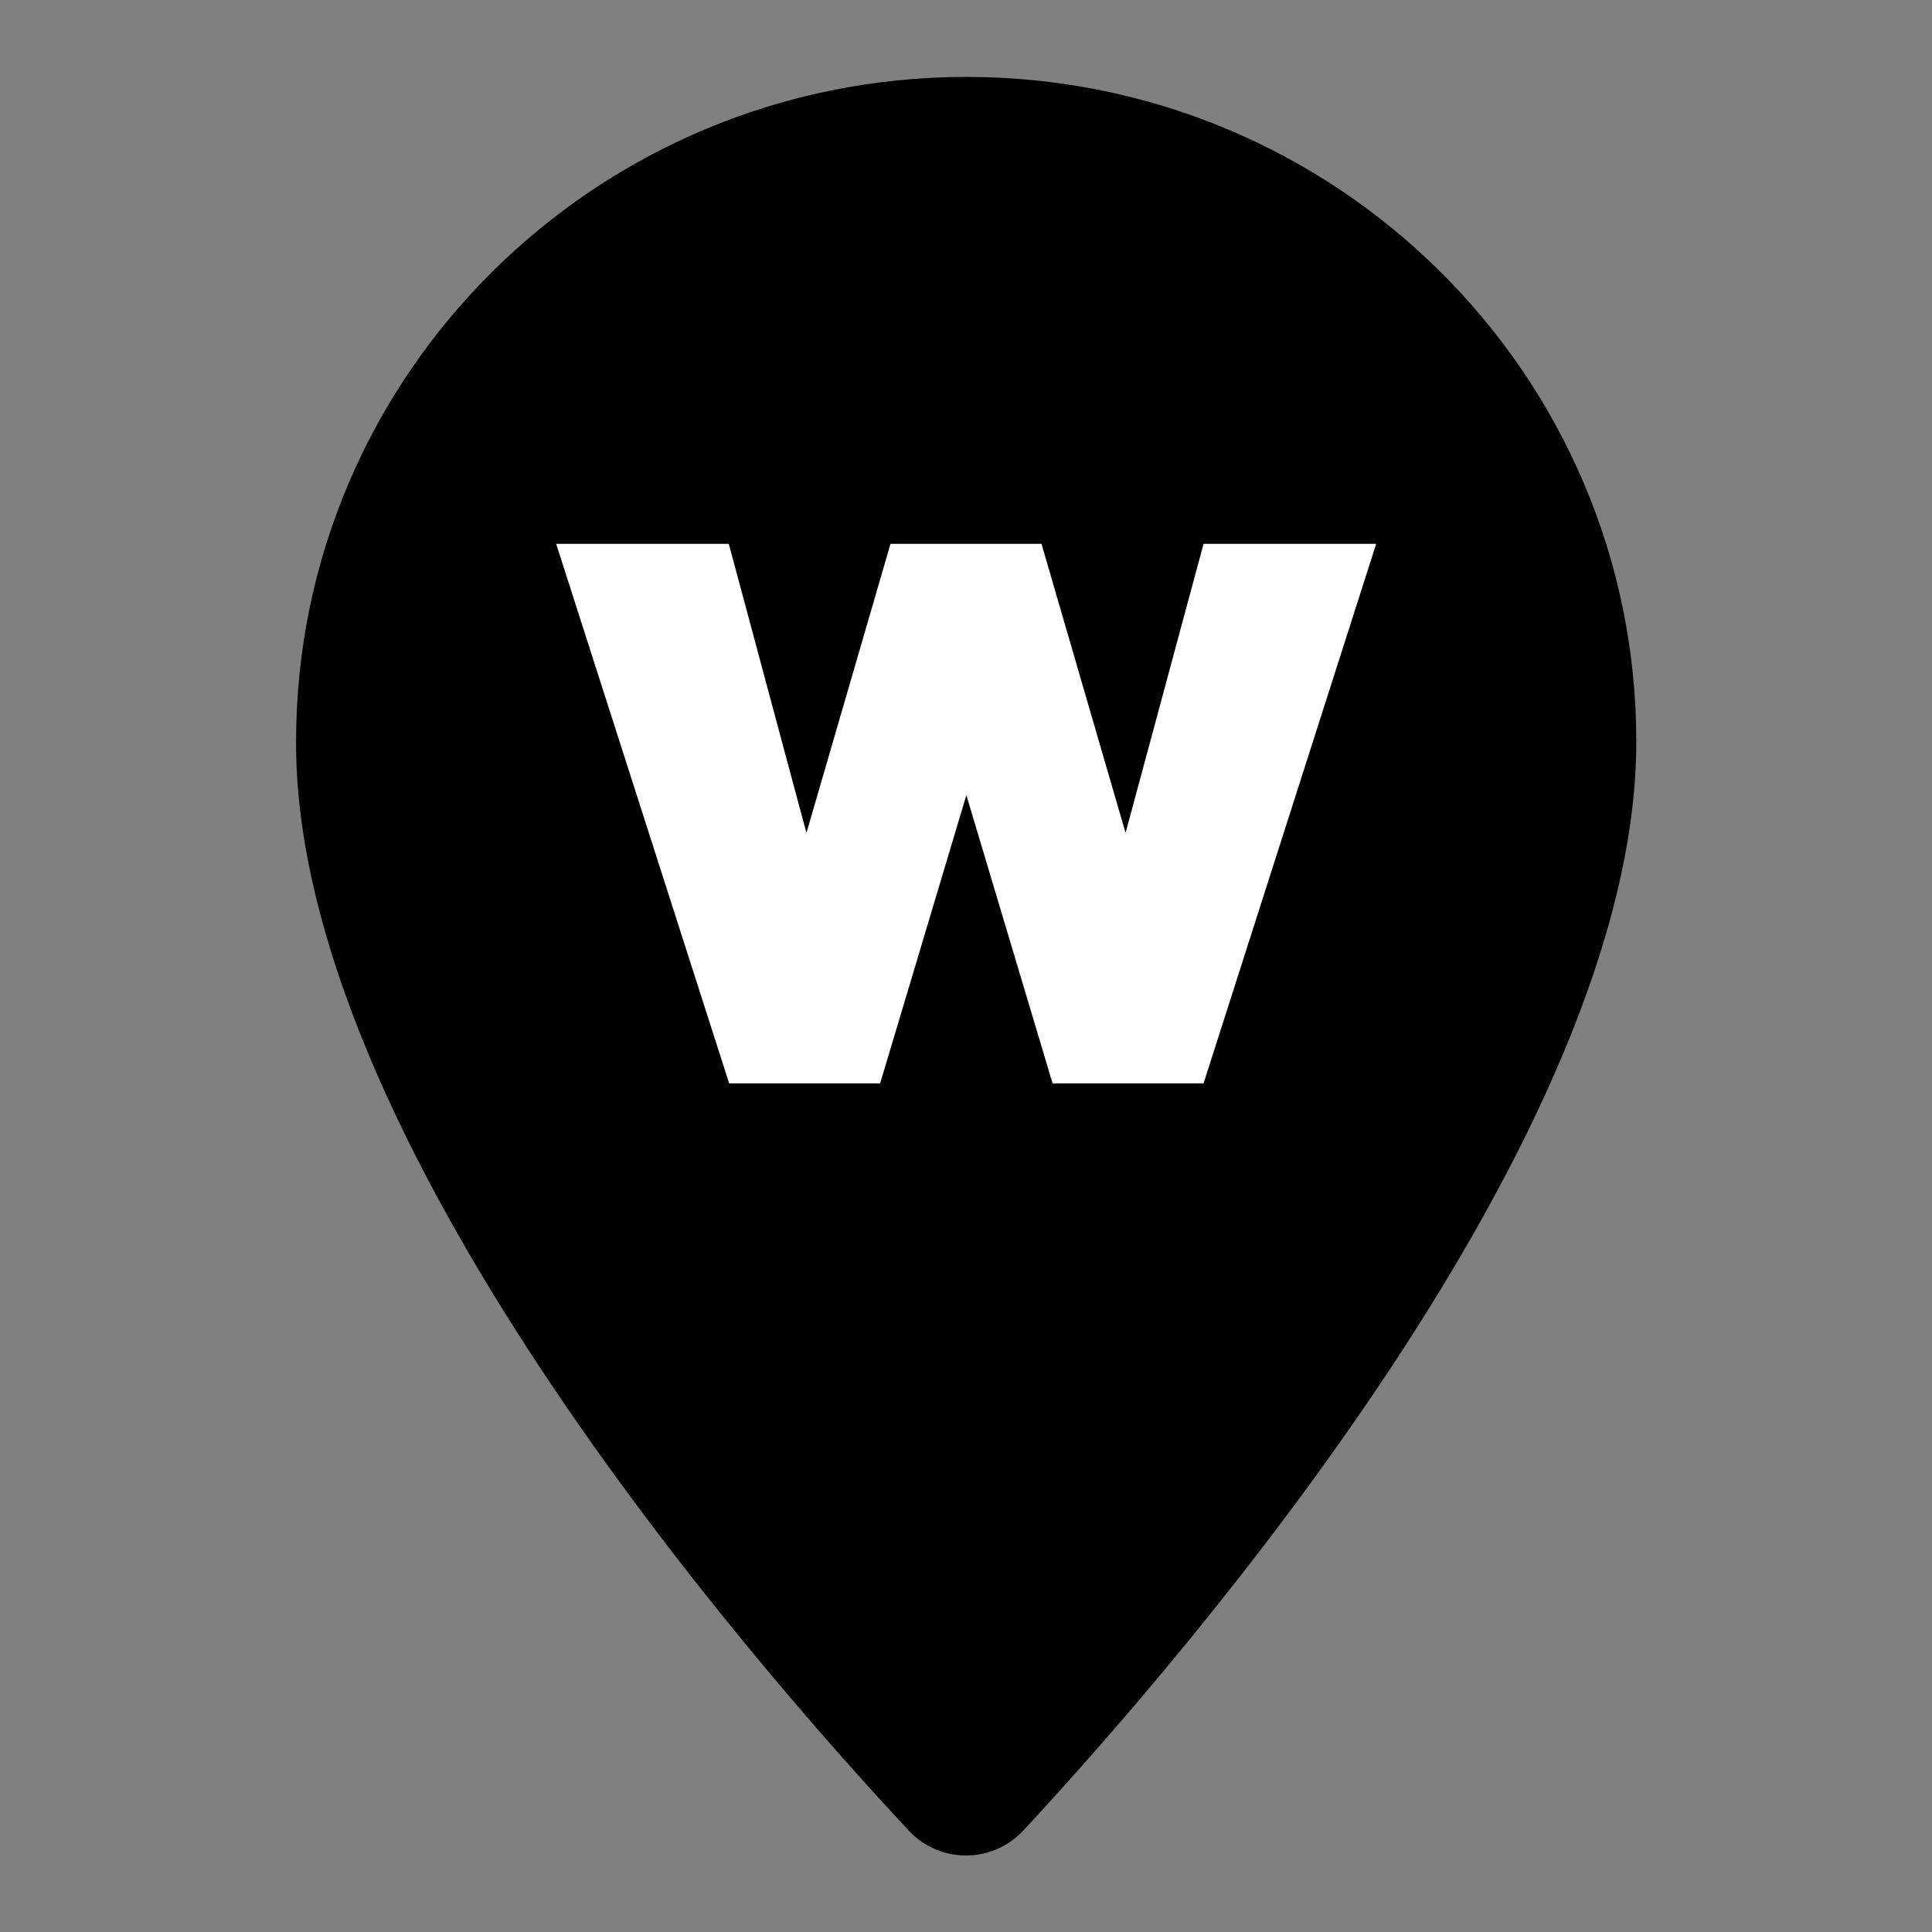 <?xml version="1.0" encoding="utf-8"?>
<!-- Generator: Adobe Illustrator 26.1.0, SVG Export Plug-In . SVG Version: 6.00 Build 0)  -->
<svg version="1.1" id="Layer_1" xmlns="http://www.w3.org/2000/svg" xmlns:xlink="http://www.w3.org/1999/xlink" x="0px" y="0px"
	 viewBox="0 0 1080 1080" style="enable-background:new 0 0 1080 1080;" xml:space="preserve">
<rect x="0" y="0" width="1080" height="1080" fill="#808080" stroke="none"/>
<style type="text/css">
	.st0{fill:none;}
	.st1{fill:#FFFFFF;}
</style>
<g id="Layer_4">
	<path d="M914.7,414.6c0,220-252,511-342.6,608.6c-16.4,17.7-44.1,18.8-61.8,2.4c-0.8-0.7-1.6-1.5-2.3-2.3
		c-90.8-97.3-343-387.4-342.5-608.6c0-205.3,167.7-371.7,374.7-371.7S914.7,209.3,914.7,414.6z"/>
</g>
<g id="Layer_1_00000167373169747338395920000010781977847537028281_">
	<circle cx="540.1" cy="417.5" r="353.4"/>
	<path class="st0" d="M540.1,792.1c-206.9,0-374.7-167.7-374.8-374.6S333,42.8,539.9,42.8c206.9,0,374.7,167.7,374.8,374.6
		c0,99.4-39.4,194.7-109.7,264.9C734.9,752.8,639.5,792.4,540.1,792.1z M540.1,85.3c-183.2,0-332.2,149-332.2,332.2
		s149,332.2,332.2,332.2s332.2-149,332.2-332.2S723.3,85.3,540.1,85.3L540.1,85.3z"/>
	<path class="st1" d="M769.3,304l-96.5,301.6h-84.4l-48.2-161.1l-48.2,161.1h-84.4L310.9,304h96.5l43.4,161.6l47-161.6h84.4
		l47,161.6L672.8,304H769.3z"/>
</g>
</svg>
